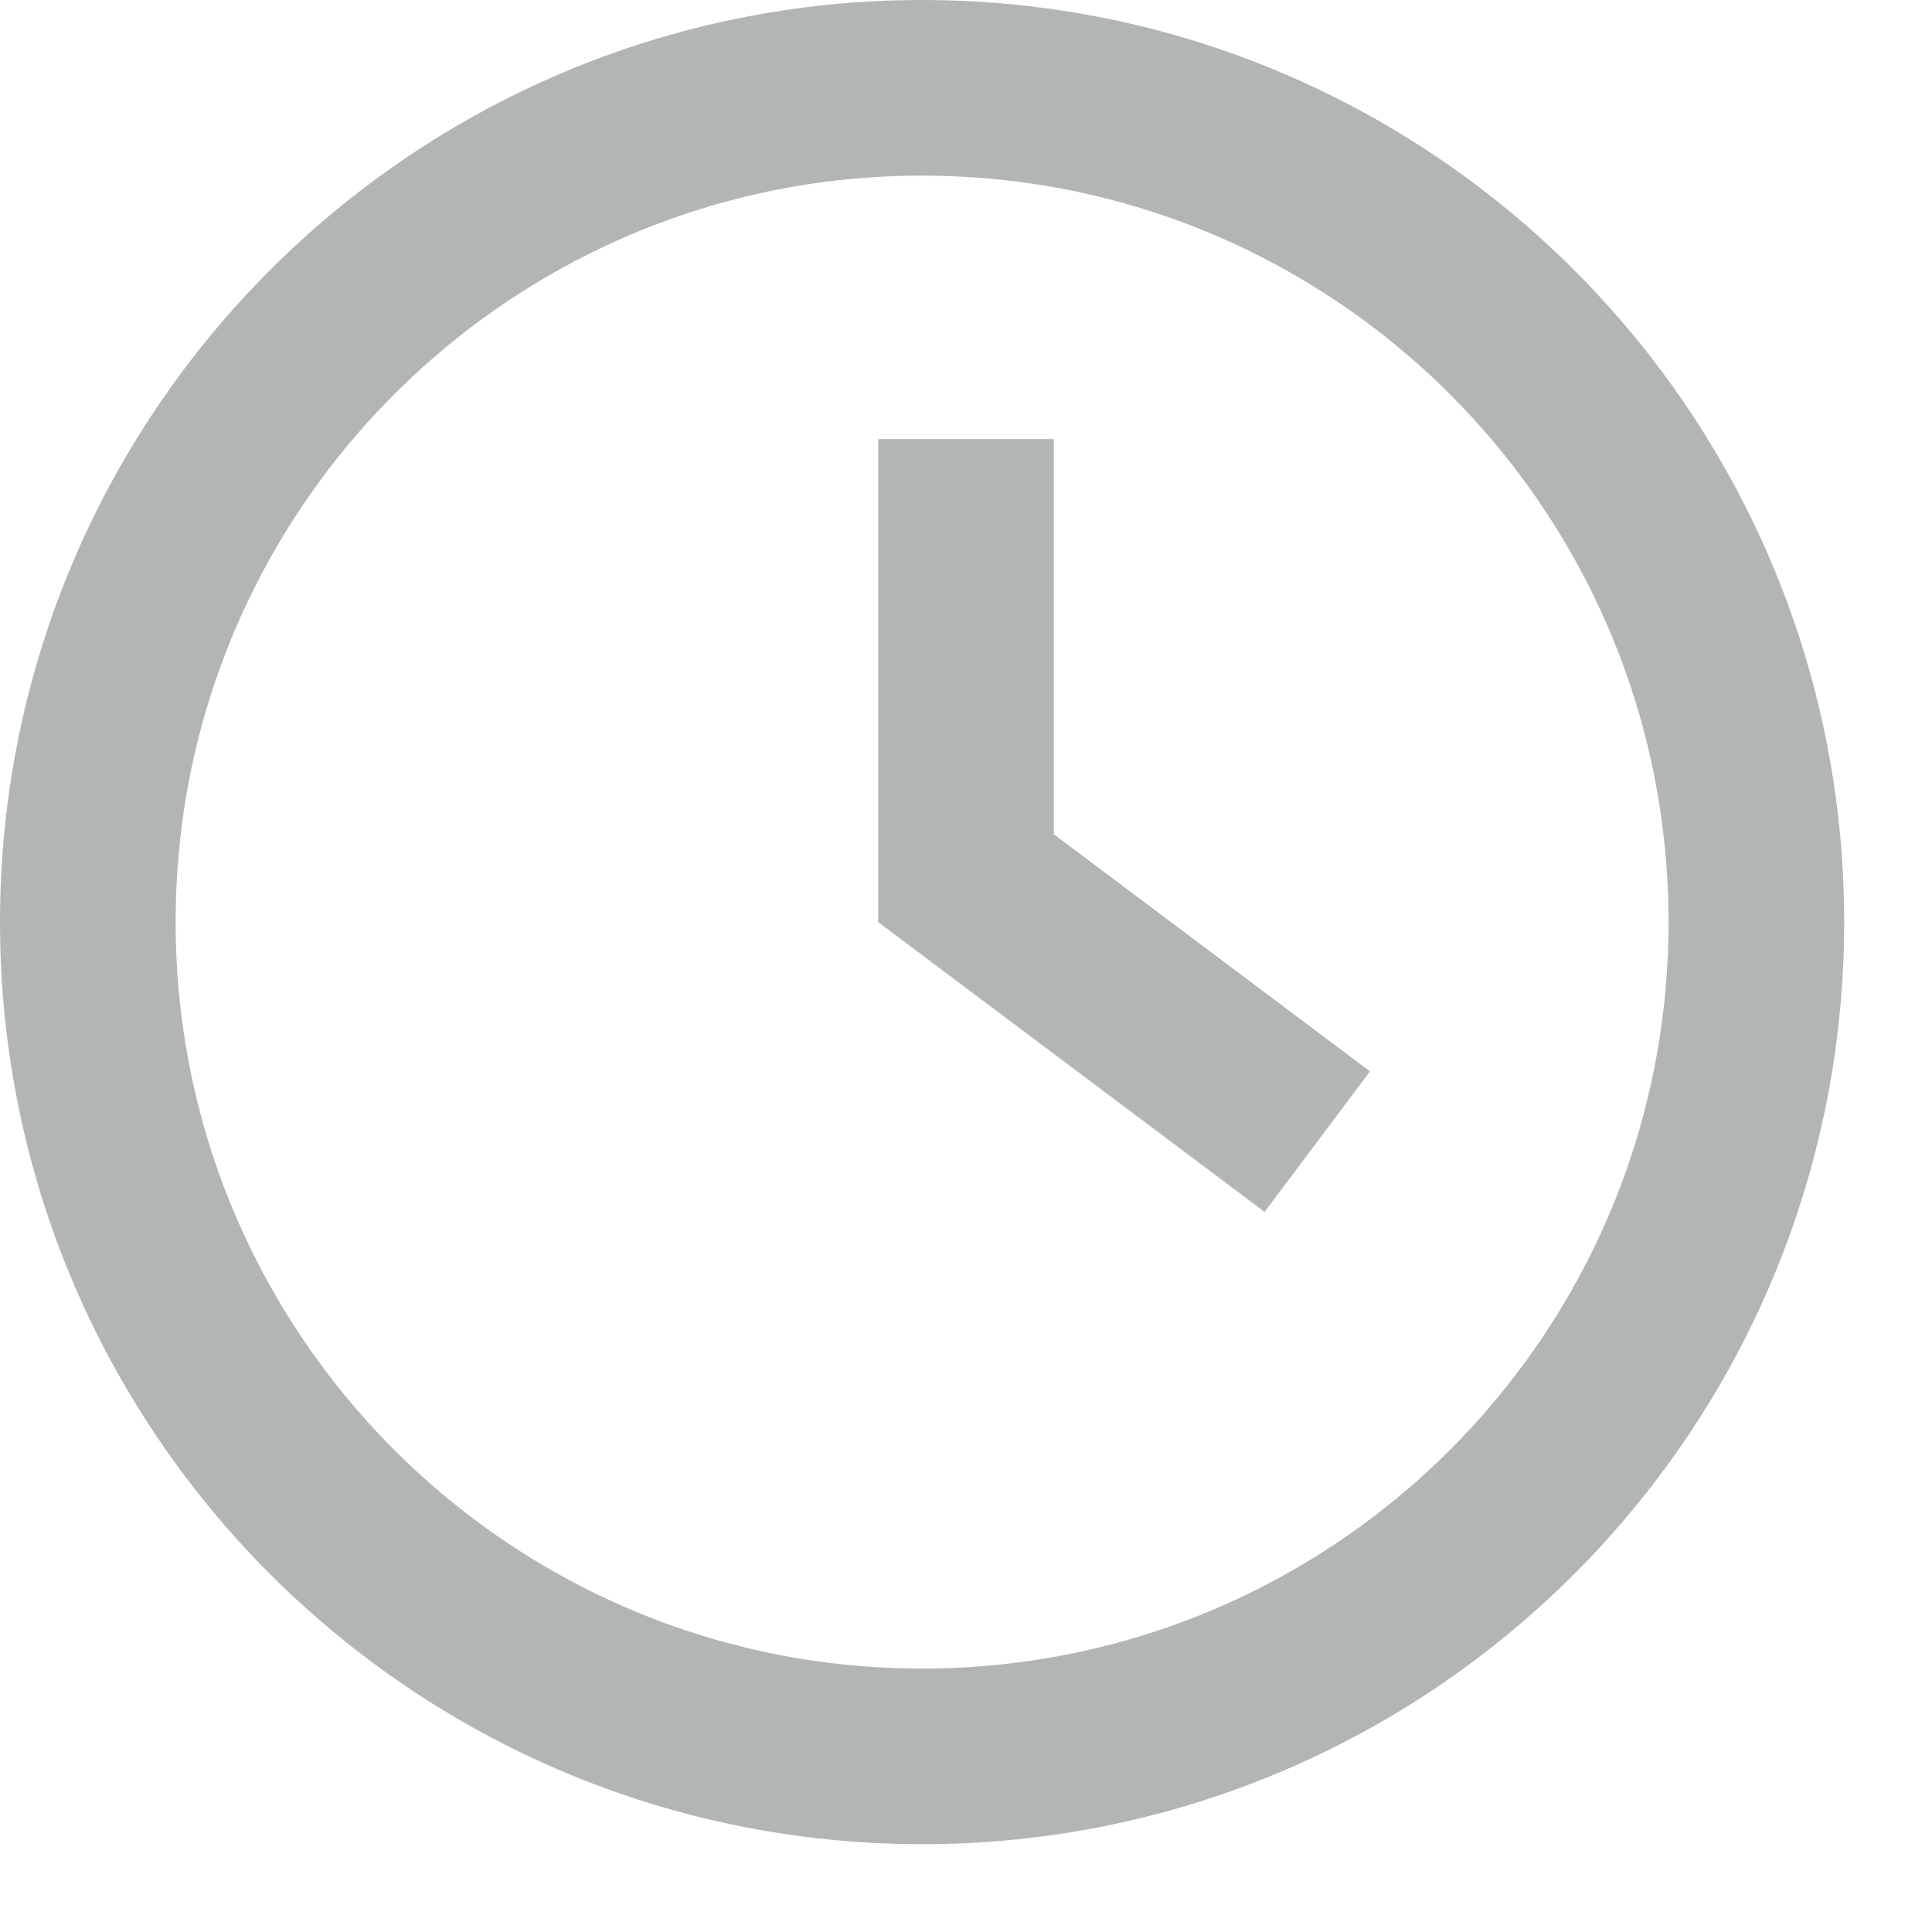 <svg
        xmlns="http://www.w3.org/2000/svg"
        viewBox="0 0 22 22">
    <path fill-rule="evenodd"  stroke="rgb(178, 181, 182)" stroke-width="2px" fill="none"
          d="M10.500,1.000 C15.747,1.000 20.000,5.253 20.000,10.500 C20.000,15.747 15.747,20.000 10.500,20.000 C5.253,20.000 1.000,15.747 1.000,10.500 C1.000,5.253 5.253,1.000 10.500,1.000 Z"/>
    <path fill-rule="evenodd"  stroke="rgb(178, 181, 182)" stroke-width="2px" fill="none"
          d="M11.000,5.000 L11.000,10.000 L15.000,13.000 "/>
</svg>